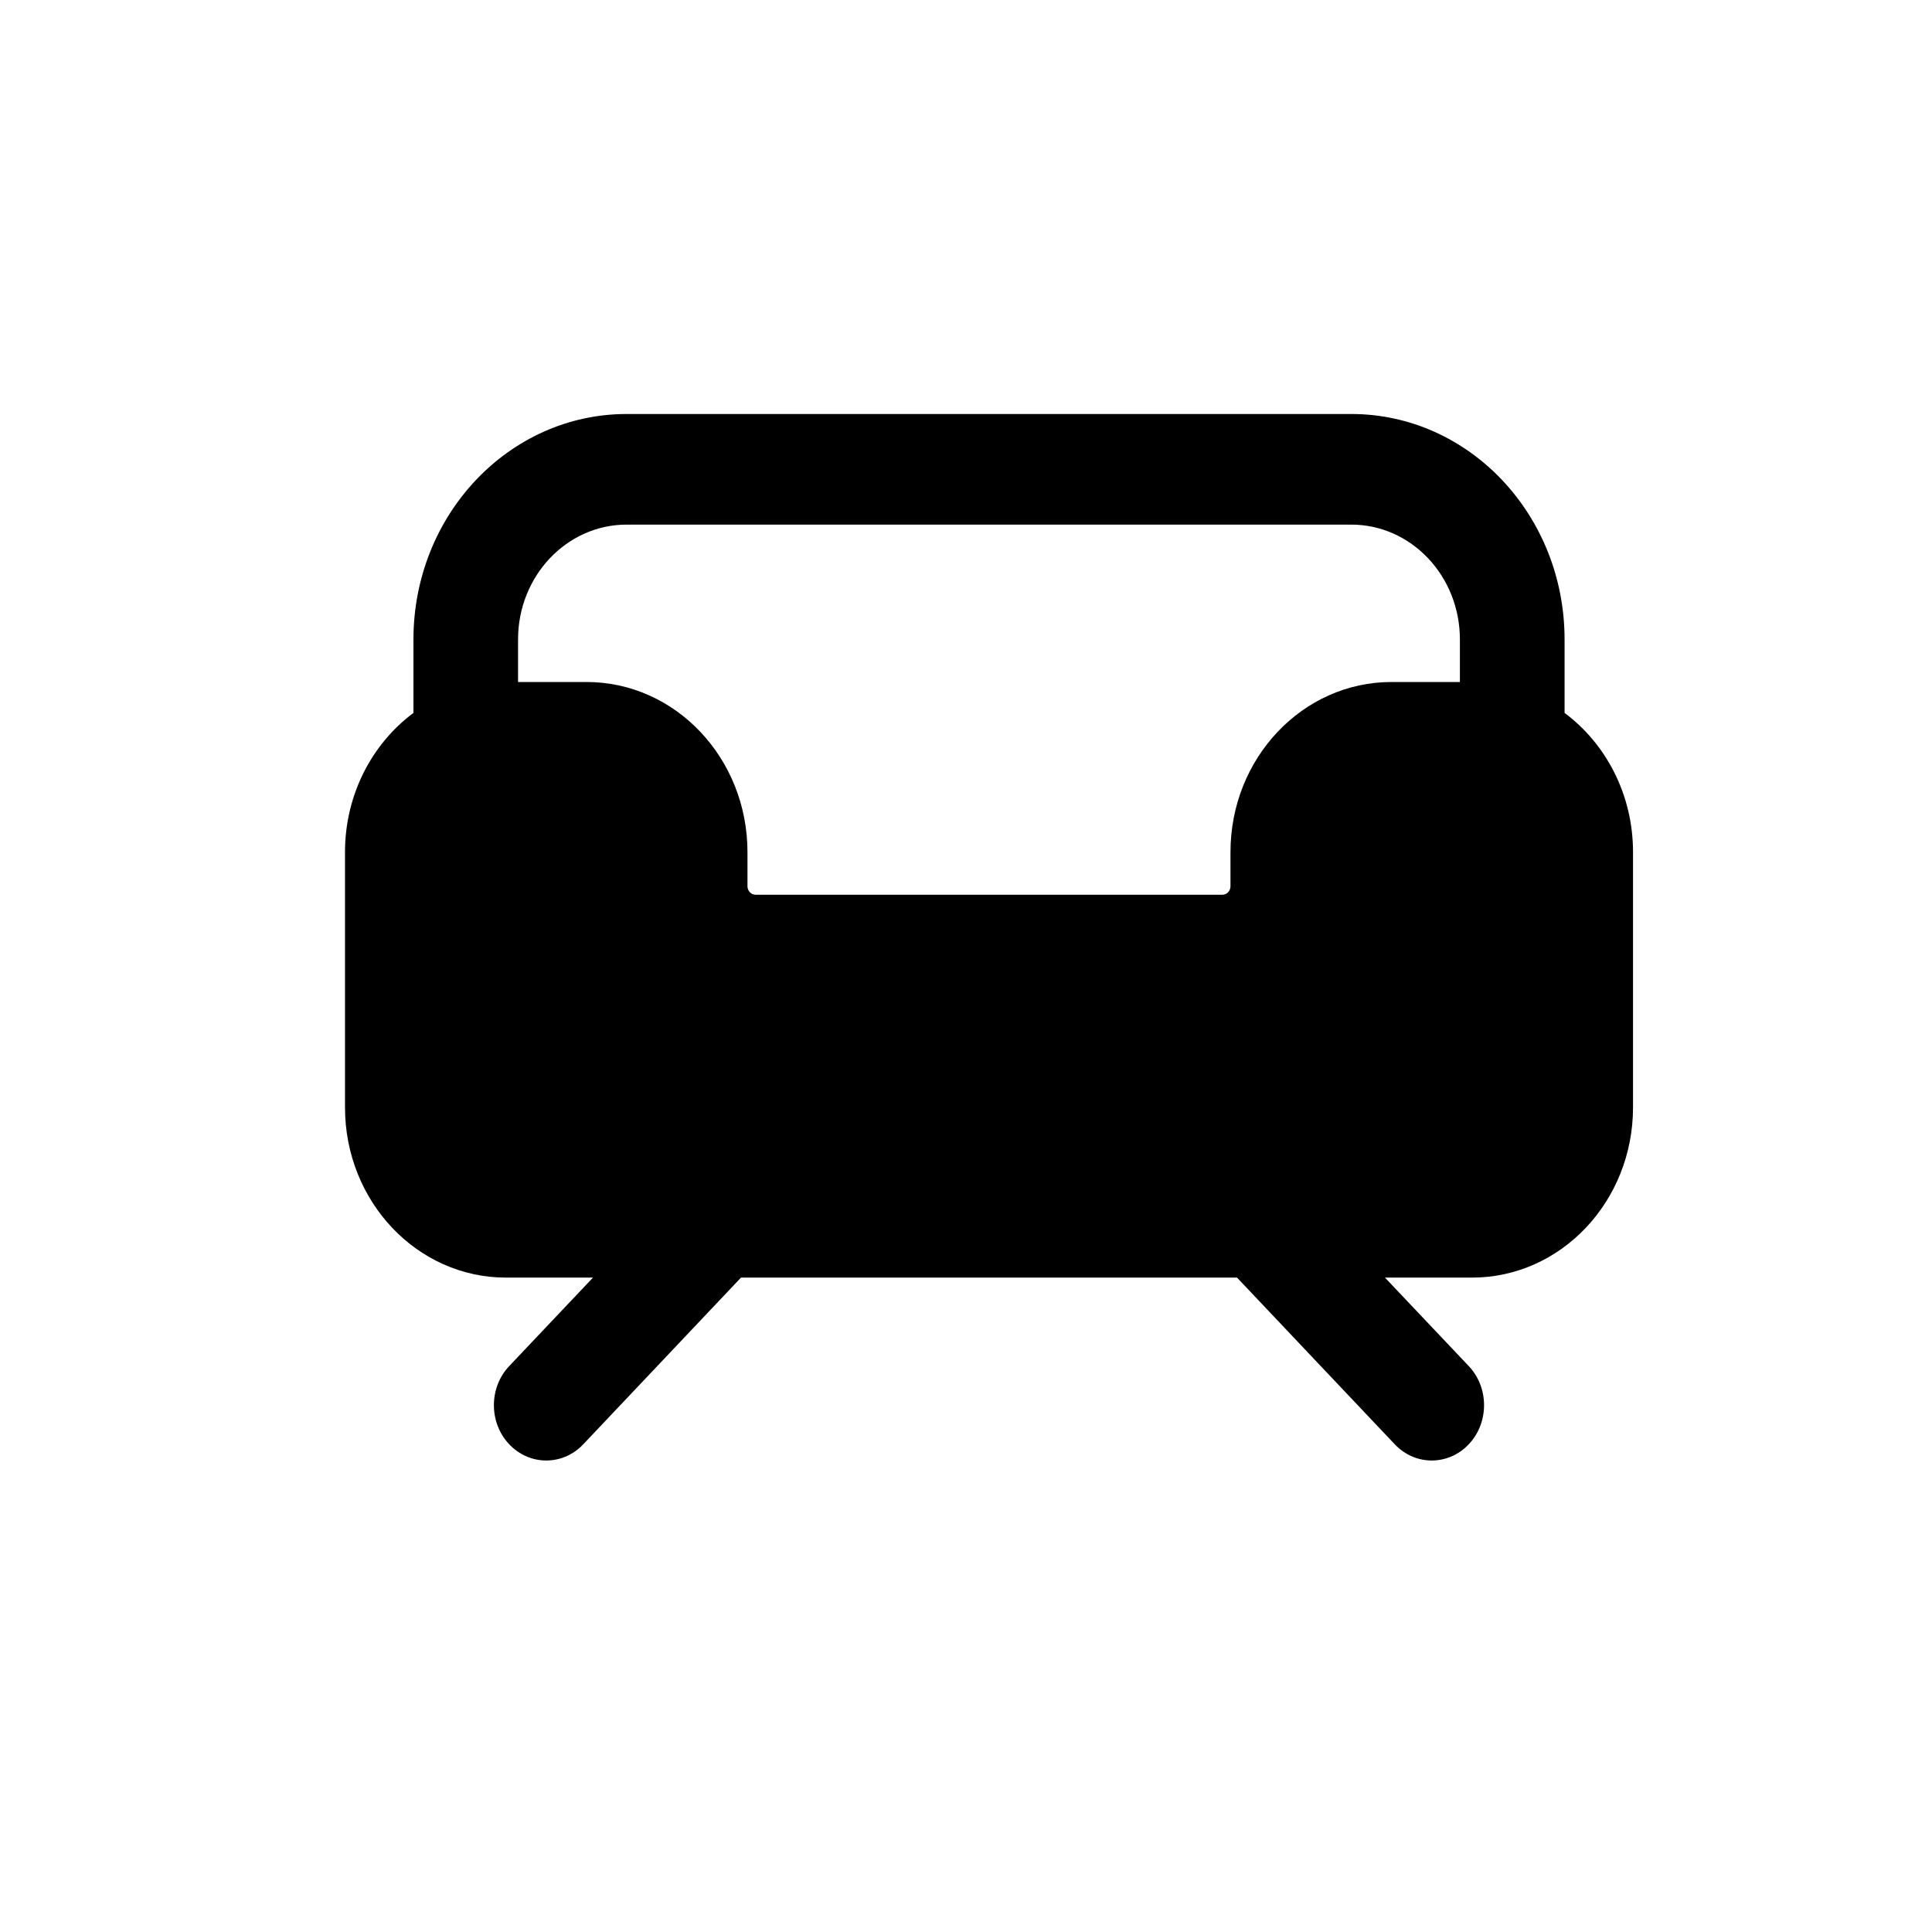 <svg width="28" height="28" viewBox="0 0 28 28" fill="none" xmlns="http://www.w3.org/2000/svg">
<path fill-rule="evenodd" clip-rule="evenodd" d="M5.992 10.332V9.268C5.992 7.463 7.376 6 9.083 6H19.583C21.291 6 22.675 7.463 22.675 9.268V10.332C23.275 10.779 23.667 11.516 23.667 12.35V16.049C23.667 17.412 22.622 18.516 21.333 18.516H20.072L21.286 19.798C21.582 20.111 21.582 20.619 21.286 20.932C20.99 21.245 20.51 21.245 20.214 20.932L17.928 18.516H10.739L8.453 20.932C8.157 21.245 7.677 21.245 7.38 20.932C7.084 20.619 7.084 20.111 7.38 19.798L8.594 18.516H7.333C6.045 18.516 5 17.412 5 16.049V12.35C5 11.516 5.392 10.779 5.992 10.332ZM7.508 9.268C7.508 8.348 8.213 7.603 9.083 7.603H19.583C20.453 7.603 21.158 8.348 21.158 9.268V9.884H20.167C18.878 9.884 17.833 10.988 17.833 12.35V12.844C17.833 12.912 17.781 12.967 17.717 12.967H10.95C10.886 12.967 10.833 12.912 10.833 12.844V12.35C10.833 10.988 9.789 9.884 8.5 9.884H7.508V9.268Z" fill="black"/>
</svg>

